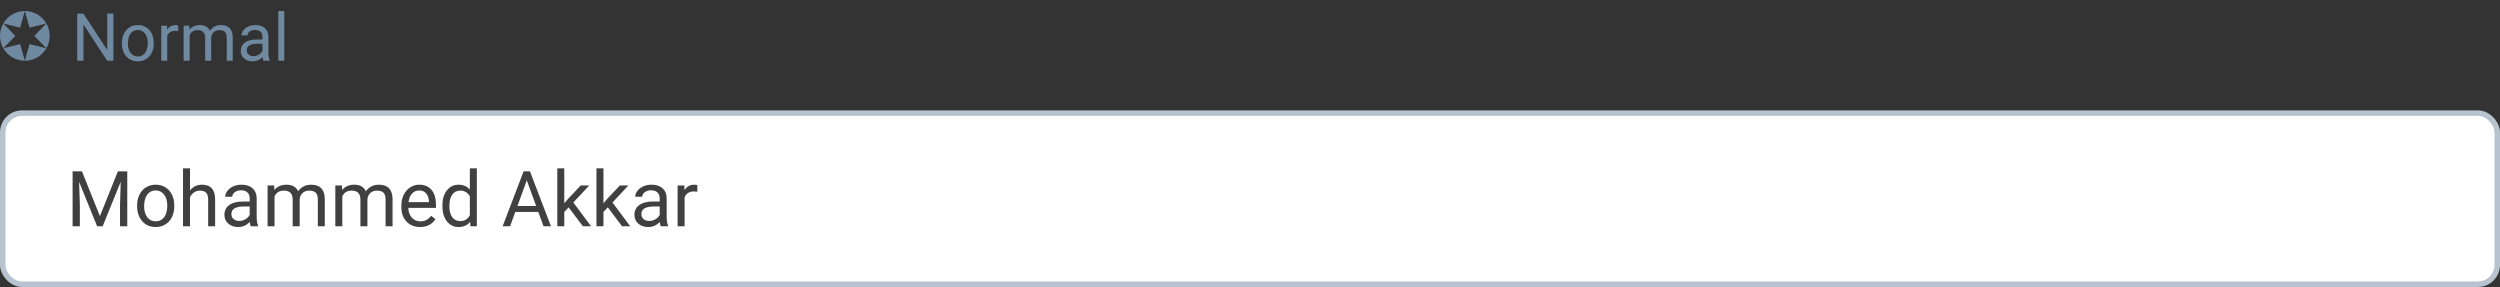 <svg width="453" height="52" viewBox="0 0 453 52" fill="none" xmlns="http://www.w3.org/2000/svg">
<rect x="0" y="0" width="453" height="52" fill="#333333" stroke="none"/>
<rect x="0.5" y="20.5" width="452" height="31" rx="3.5" fill="white"/>
<path d="M14.851 31.047L18.105 39.168L21.358 31.047H23.061V41H21.748V37.124L21.871 32.94L18.604 41H17.599L14.338 32.961L14.468 37.124V41H13.155V31.047H14.851ZM24.845 37.233C24.845 36.509 24.986 35.857 25.269 35.278C25.556 34.7 25.952 34.253 26.458 33.938C26.968 33.624 27.549 33.467 28.201 33.467C29.208 33.467 30.022 33.815 30.642 34.513C31.266 35.21 31.578 36.137 31.578 37.295V37.384C31.578 38.104 31.439 38.751 31.161 39.325C30.888 39.895 30.494 40.339 29.979 40.658C29.468 40.977 28.88 41.137 28.215 41.137C27.212 41.137 26.399 40.788 25.774 40.091C25.155 39.394 24.845 38.471 24.845 37.322V37.233ZM26.116 37.384C26.116 38.204 26.305 38.863 26.684 39.359C27.066 39.856 27.577 40.105 28.215 40.105C28.857 40.105 29.368 39.854 29.746 39.352C30.124 38.847 30.314 38.14 30.314 37.233C30.314 36.422 30.12 35.766 29.732 35.265C29.35 34.759 28.839 34.506 28.201 34.506C27.577 34.506 27.073 34.754 26.69 35.251C26.308 35.748 26.116 36.459 26.116 37.384ZM34.429 34.499C34.989 33.811 35.718 33.467 36.616 33.467C38.179 33.467 38.968 34.349 38.981 36.112V41H37.717V36.105C37.712 35.572 37.589 35.178 37.348 34.923C37.111 34.668 36.739 34.54 36.233 34.54C35.823 34.54 35.463 34.649 35.153 34.868C34.843 35.087 34.602 35.374 34.429 35.73V41H33.164V30.5H34.429V34.499ZM45.441 41C45.368 40.854 45.309 40.594 45.264 40.221C44.676 40.831 43.974 41.137 43.158 41.137C42.429 41.137 41.83 40.932 41.36 40.522C40.895 40.107 40.663 39.583 40.663 38.949C40.663 38.179 40.955 37.582 41.538 37.158C42.126 36.73 42.951 36.516 44.013 36.516H45.243V35.935C45.243 35.492 45.111 35.142 44.847 34.882C44.582 34.617 44.193 34.485 43.678 34.485C43.227 34.485 42.848 34.599 42.543 34.827C42.238 35.055 42.085 35.331 42.085 35.654H40.813C40.813 35.285 40.943 34.93 41.203 34.588C41.467 34.242 41.823 33.968 42.27 33.768C42.721 33.567 43.215 33.467 43.753 33.467C44.605 33.467 45.273 33.681 45.756 34.109C46.239 34.533 46.49 35.119 46.508 35.866V39.27C46.508 39.95 46.594 40.49 46.768 40.891V41H45.441ZM43.343 40.036C43.739 40.036 44.115 39.934 44.471 39.728C44.826 39.523 45.084 39.257 45.243 38.929V37.411H44.252C42.703 37.411 41.928 37.865 41.928 38.772C41.928 39.168 42.06 39.478 42.324 39.701C42.589 39.925 42.928 40.036 43.343 40.036ZM49.68 33.603L49.714 34.424C50.256 33.786 50.988 33.467 51.908 33.467C52.943 33.467 53.647 33.863 54.02 34.656C54.267 34.301 54.586 34.014 54.977 33.795C55.374 33.576 55.841 33.467 56.379 33.467C58.001 33.467 58.826 34.326 58.853 36.044V41H57.589V36.119C57.589 35.59 57.468 35.196 57.227 34.937C56.985 34.672 56.579 34.54 56.01 34.54C55.54 34.54 55.151 34.681 54.841 34.964C54.531 35.242 54.351 35.618 54.301 36.092V41H53.029V36.153C53.029 35.078 52.503 34.54 51.45 34.54C50.621 34.54 50.053 34.893 49.748 35.6V41H48.483V33.603H49.68ZM61.957 33.603L61.991 34.424C62.533 33.786 63.265 33.467 64.186 33.467C65.22 33.467 65.924 33.863 66.298 34.656C66.544 34.301 66.863 34.014 67.255 33.795C67.651 33.576 68.118 33.467 68.656 33.467C70.279 33.467 71.103 34.326 71.131 36.044V41H69.866V36.119C69.866 35.59 69.745 35.196 69.504 34.937C69.262 34.672 68.857 34.54 68.287 34.54C67.818 34.54 67.428 34.681 67.118 34.964C66.808 35.242 66.628 35.618 66.578 36.092V41H65.307V36.153C65.307 35.078 64.78 34.54 63.727 34.54C62.898 34.54 62.331 34.893 62.025 35.6V41H60.761V33.603H61.957ZM76.114 41.137C75.112 41.137 74.296 40.809 73.667 40.152C73.038 39.492 72.724 38.61 72.724 37.507V37.274C72.724 36.541 72.863 35.887 73.141 35.312C73.423 34.734 73.815 34.283 74.316 33.959C74.822 33.631 75.369 33.467 75.957 33.467C76.919 33.467 77.666 33.783 78.199 34.417C78.732 35.05 78.999 35.957 78.999 37.138V37.664H73.988C74.007 38.393 74.218 38.983 74.624 39.435C75.034 39.881 75.554 40.105 76.183 40.105C76.629 40.105 77.007 40.013 77.317 39.831C77.627 39.649 77.898 39.407 78.131 39.106L78.903 39.708C78.284 40.66 77.354 41.137 76.114 41.137ZM75.957 34.506C75.447 34.506 75.018 34.693 74.672 35.066C74.326 35.435 74.111 35.955 74.029 36.625H77.734V36.529C77.698 35.887 77.525 35.39 77.215 35.039C76.905 34.684 76.486 34.506 75.957 34.506ZM80.161 37.24C80.161 36.105 80.43 35.194 80.968 34.506C81.505 33.813 82.21 33.467 83.08 33.467C83.946 33.467 84.632 33.763 85.138 34.355V30.5H86.402V41H85.24L85.179 40.207C84.673 40.827 83.969 41.137 83.066 41.137C82.21 41.137 81.51 40.786 80.968 40.084C80.43 39.382 80.161 38.466 80.161 37.336V37.24ZM81.426 37.384C81.426 38.222 81.599 38.879 81.945 39.352C82.292 39.827 82.77 40.063 83.381 40.063C84.183 40.063 84.769 39.703 85.138 38.983V35.586C84.759 34.889 84.178 34.54 83.394 34.54C82.775 34.54 82.292 34.779 81.945 35.258C81.599 35.736 81.426 36.445 81.426 37.384ZM97.538 38.402H93.368L92.432 41H91.078L94.879 31.047H96.027L99.835 41H98.488L97.538 38.402ZM93.765 37.322H97.148L95.453 32.667L93.765 37.322ZM103.041 37.575L102.248 38.402V41H100.983V30.5H102.248V36.851L102.925 36.037L105.229 33.603H106.767L103.889 36.693L107.102 41H105.618L103.041 37.575ZM110.137 37.575L109.344 38.402V41H108.079V30.5H109.344V36.851L110.021 36.037L112.324 33.603H113.862L110.984 36.693L114.197 41H112.714L110.137 37.575ZM119.734 41C119.661 40.854 119.602 40.594 119.557 40.221C118.969 40.831 118.267 41.137 117.451 41.137C116.722 41.137 116.123 40.932 115.653 40.522C115.188 40.107 114.956 39.583 114.956 38.949C114.956 38.179 115.248 37.582 115.831 37.158C116.419 36.73 117.244 36.516 118.306 36.516H119.536V35.935C119.536 35.492 119.404 35.142 119.14 34.882C118.875 34.617 118.486 34.485 117.971 34.485C117.52 34.485 117.141 34.599 116.836 34.827C116.531 35.055 116.378 35.331 116.378 35.654H115.106C115.106 35.285 115.236 34.93 115.496 34.588C115.76 34.242 116.116 33.968 116.562 33.768C117.014 33.567 117.508 33.467 118.046 33.467C118.898 33.467 119.566 33.681 120.049 34.109C120.532 34.533 120.783 35.119 120.801 35.866V39.27C120.801 39.95 120.887 40.49 121.061 40.891V41H119.734ZM117.636 40.036C118.032 40.036 118.408 39.934 118.764 39.728C119.119 39.523 119.377 39.257 119.536 38.929V37.411H118.545C116.995 37.411 116.221 37.865 116.221 38.772C116.221 39.168 116.353 39.478 116.617 39.701C116.882 39.925 117.221 40.036 117.636 40.036ZM126.358 34.738C126.167 34.706 125.96 34.69 125.736 34.69C124.907 34.69 124.344 35.044 124.048 35.75V41H122.783V33.603H124.014L124.034 34.458C124.449 33.797 125.037 33.467 125.798 33.467C126.044 33.467 126.231 33.499 126.358 33.562V34.738Z" fill="#404040"/>
<rect x="0.5" y="20.5" width="452" height="31" rx="3.5" stroke="#B7C4D0"/>
<path d="M20.547 11H19.416L15.121 4.426V11H13.99V2.469H15.121L19.428 9.072V2.469H20.547V11ZM22.088 7.771C22.088 7.15 22.209 6.592 22.451 6.096C22.697 5.6 23.037 5.217 23.471 4.947C23.908 4.678 24.406 4.543 24.965 4.543C25.828 4.543 26.525 4.842 27.057 5.439C27.592 6.037 27.859 6.832 27.859 7.824V7.9C27.859 8.518 27.74 9.072 27.502 9.564C27.268 10.053 26.93 10.434 26.488 10.707C26.051 10.98 25.547 11.117 24.977 11.117C24.117 11.117 23.42 10.818 22.885 10.221C22.354 9.623 22.088 8.832 22.088 7.848V7.771ZM23.178 7.9C23.178 8.604 23.34 9.168 23.664 9.594C23.992 10.02 24.43 10.232 24.977 10.232C25.527 10.232 25.965 10.018 26.289 9.588C26.613 9.154 26.775 8.549 26.775 7.771C26.775 7.076 26.609 6.514 26.277 6.084C25.949 5.65 25.512 5.434 24.965 5.434C24.43 5.434 23.998 5.646 23.67 6.072C23.342 6.498 23.178 7.107 23.178 7.9ZM32.283 5.633C32.119 5.605 31.941 5.592 31.75 5.592C31.039 5.592 30.557 5.895 30.303 6.5V11H29.219V4.66H30.273L30.291 5.393C30.646 4.826 31.15 4.543 31.803 4.543C32.014 4.543 32.174 4.57 32.283 4.625V5.633ZM34.305 4.66L34.334 5.363C34.799 4.816 35.426 4.543 36.215 4.543C37.102 4.543 37.705 4.883 38.025 5.562C38.236 5.258 38.51 5.012 38.846 4.824C39.185 4.637 39.586 4.543 40.047 4.543C41.438 4.543 42.145 5.279 42.168 6.752V11H41.084V6.816C41.084 6.363 40.98 6.025 40.773 5.803C40.566 5.576 40.219 5.463 39.73 5.463C39.328 5.463 38.994 5.584 38.728 5.826C38.463 6.064 38.309 6.387 38.266 6.793V11H37.176V6.846C37.176 5.924 36.725 5.463 35.822 5.463C35.111 5.463 34.625 5.766 34.363 6.371V11H33.279V4.66H34.305ZM47.723 11C47.66 10.875 47.609 10.652 47.57 10.332C47.066 10.855 46.465 11.117 45.766 11.117C45.141 11.117 44.627 10.941 44.225 10.59C43.826 10.234 43.627 9.785 43.627 9.242C43.627 8.582 43.877 8.07 44.377 7.707C44.881 7.34 45.588 7.156 46.498 7.156H47.553V6.658C47.553 6.279 47.44 5.979 47.213 5.756C46.986 5.529 46.652 5.416 46.211 5.416C45.824 5.416 45.5 5.514 45.238 5.709C44.977 5.904 44.846 6.141 44.846 6.418H43.756C43.756 6.102 43.867 5.797 44.09 5.504C44.316 5.207 44.621 4.973 45.004 4.801C45.391 4.629 45.815 4.543 46.275 4.543C47.006 4.543 47.578 4.727 47.992 5.094C48.406 5.457 48.621 5.959 48.637 6.6V9.518C48.637 10.1 48.711 10.562 48.859 10.906V11H47.723ZM45.924 10.174C46.264 10.174 46.586 10.086 46.891 9.91C47.195 9.734 47.416 9.506 47.553 9.225V7.924H46.703C45.375 7.924 44.711 8.312 44.711 9.09C44.711 9.43 44.824 9.695 45.051 9.887C45.277 10.078 45.568 10.174 45.924 10.174ZM51.514 11H50.43V2H51.514V11Z" fill="#6F89A1"/>
<path fill-rule="evenodd" clip-rule="evenodd" d="M4.5 11C6.985 11 9 8.985 9 6.5C9 4.015 6.985 2 4.5 2C2.015 2 0 4.015 0 6.5C0 8.985 2.015 11 4.5 11ZM4.5 11L3.641 7.989L0.603 8.75L2.781 6.5L0.603 4.25L3.641 5.011L4.5 2L5.359 5.011L8.397 4.25L6.219 6.5L8.397 8.75L5.359 7.989L4.5 11Z" fill="#6F89A1"/>
</svg>
